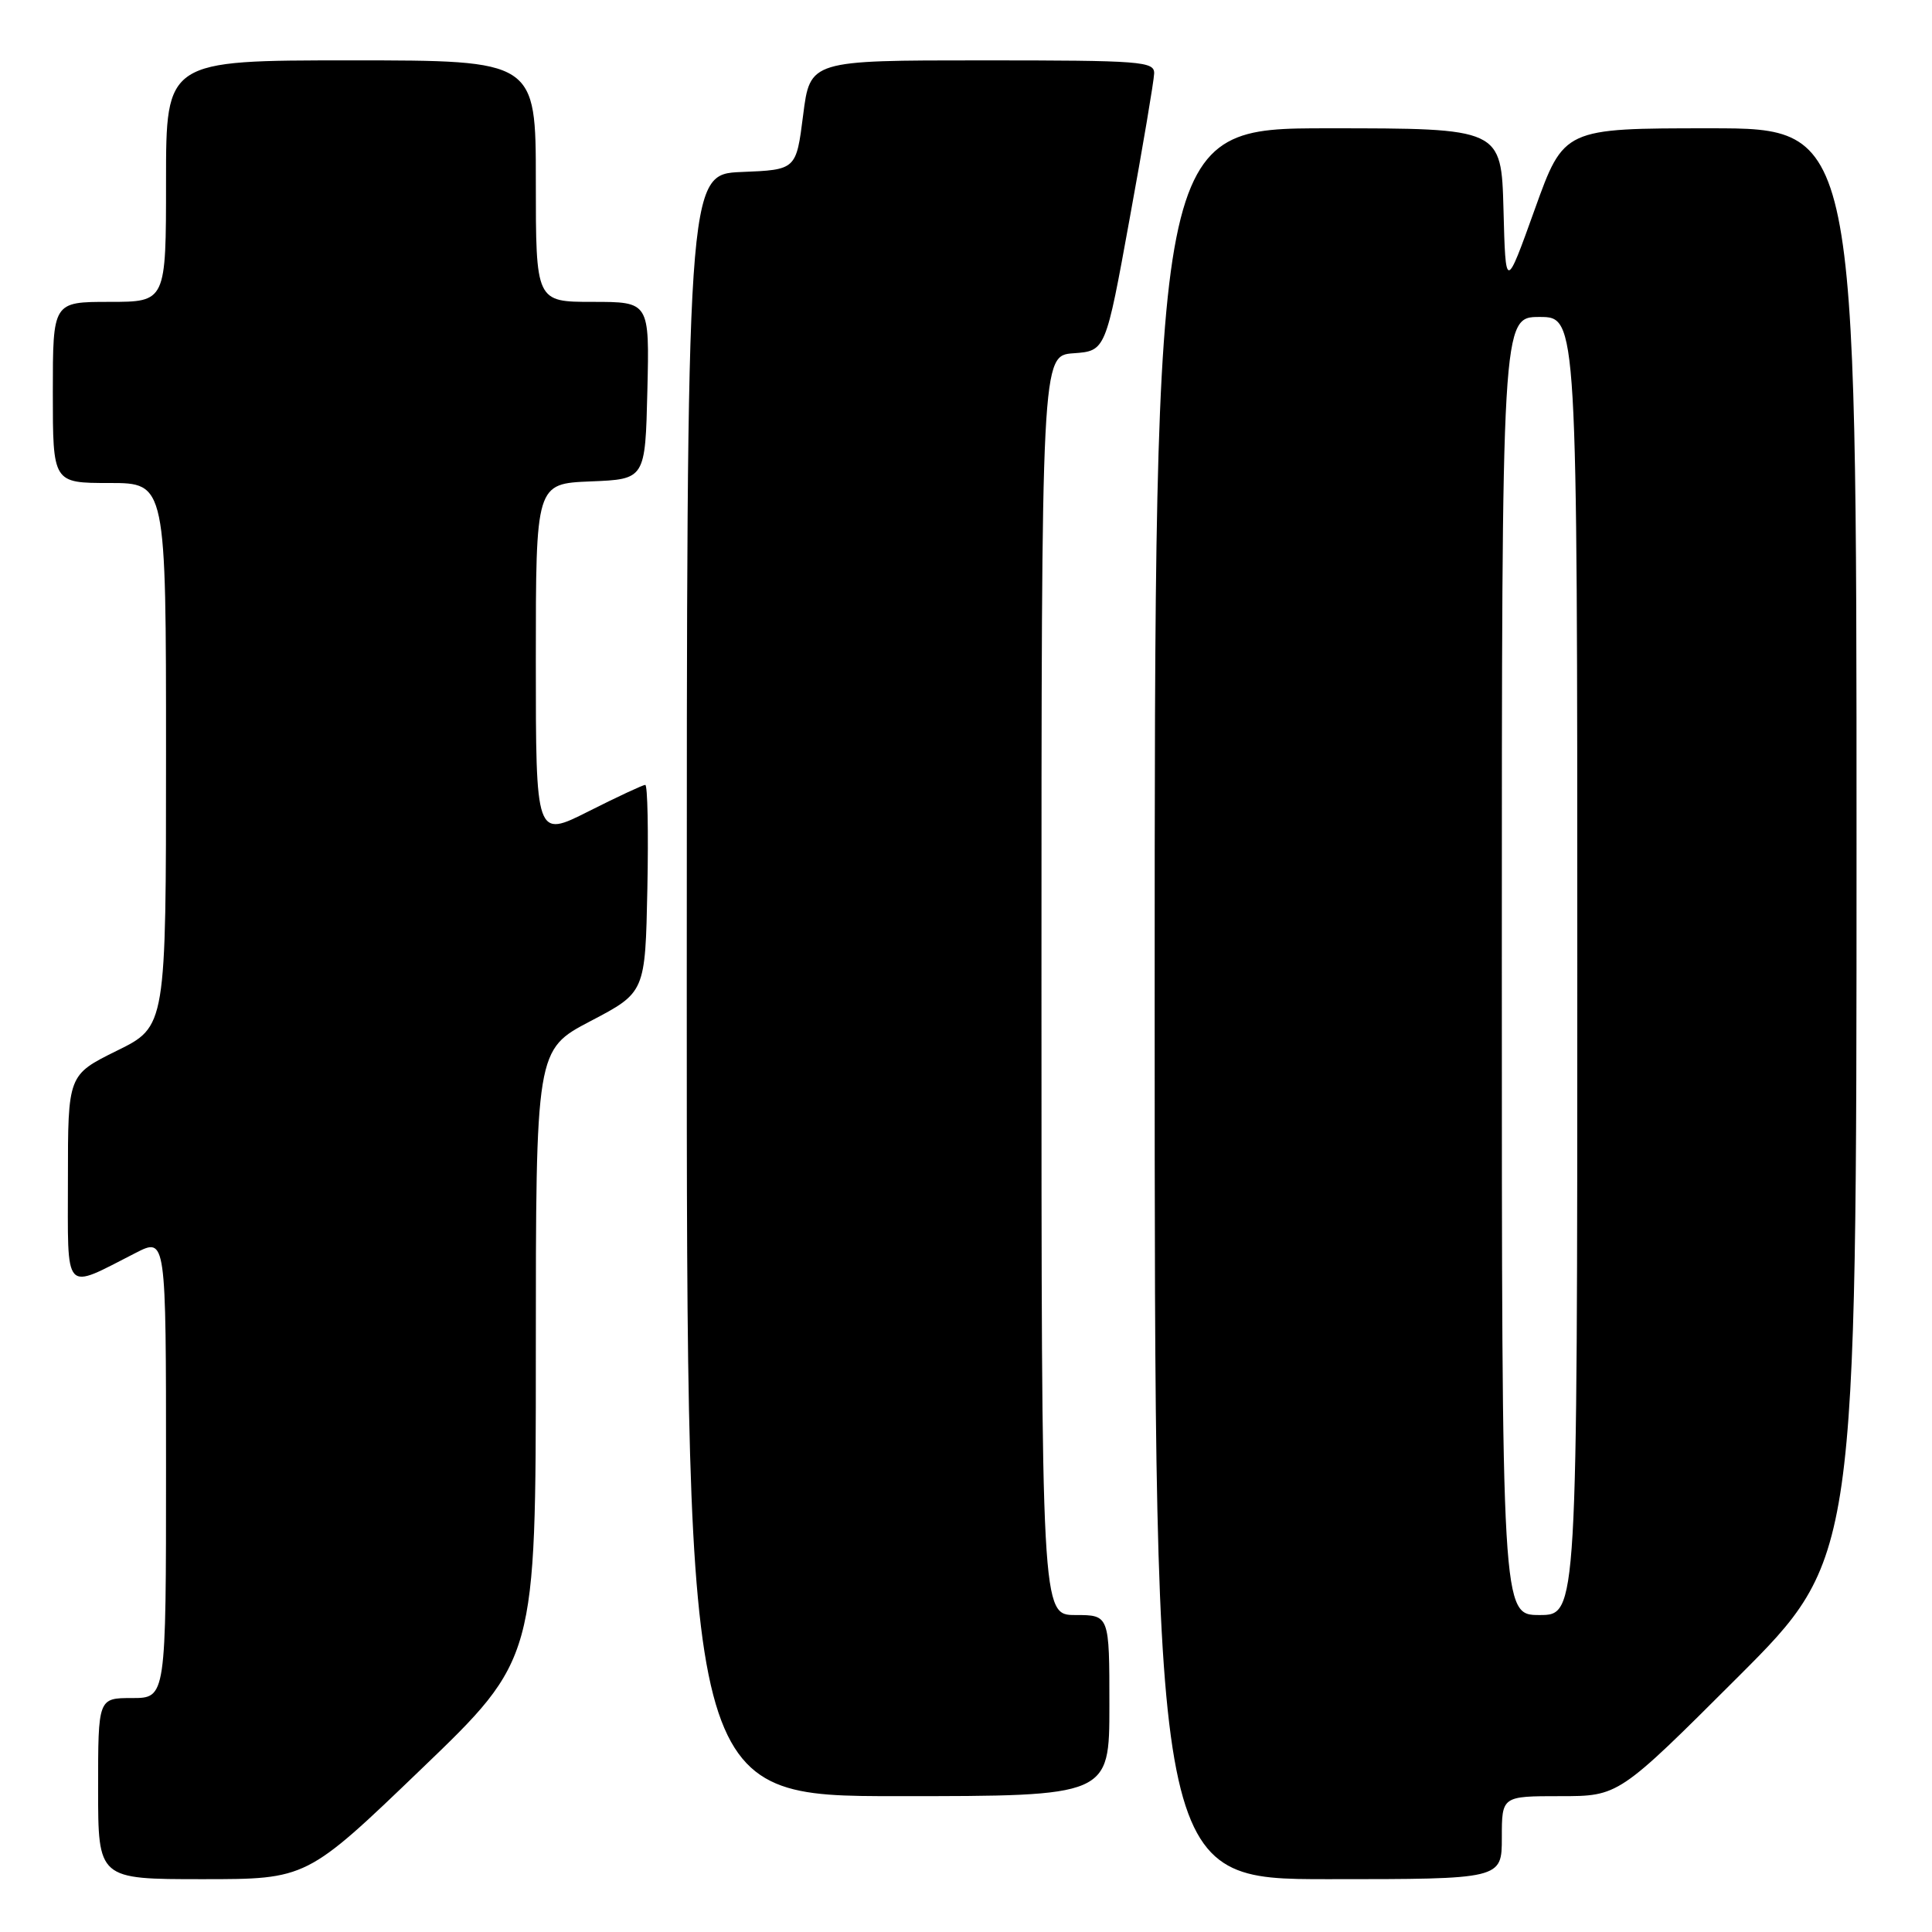 <?xml version="1.0" encoding="UTF-8" standalone="no"?>
<!DOCTYPE svg PUBLIC "-//W3C//DTD SVG 1.1//EN" "http://www.w3.org/Graphics/SVG/1.1/DTD/svg11.dtd" >
<svg xmlns="http://www.w3.org/2000/svg" xmlns:xlink="http://www.w3.org/1999/xlink" version="1.1" viewBox="0 0 256 256">
 <g >
 <path fill="currentColor"
d=" M 55.82 234.41 C 71.00 219.83 71.00 219.83 71.00 179.46 C 71.00 139.10 71.00 139.10 78.25 135.30 C 85.50 131.50 85.50 131.50 85.78 117.75 C 85.93 110.19 85.81 104.00 85.50 104.00 C 85.20 104.00 81.81 105.58 77.98 107.51 C 71.00 111.03 71.00 111.03 71.00 87.56 C 71.00 64.09 71.00 64.09 78.25 63.79 C 85.50 63.50 85.50 63.50 85.78 51.75 C 86.06 40.00 86.06 40.00 78.53 40.00 C 71.00 40.00 71.00 40.00 71.00 24.00 C 71.00 8.00 71.00 8.00 46.50 8.00 C 22.00 8.00 22.00 8.00 22.00 24.00 C 22.00 40.00 22.00 40.00 14.50 40.00 C 7.00 40.00 7.00 40.00 7.00 52.00 C 7.00 64.00 7.00 64.00 14.50 64.00 C 22.00 64.00 22.00 64.00 22.00 100.01 C 22.00 136.02 22.00 136.02 15.50 139.22 C 9.00 142.43 9.00 142.43 9.00 156.19 C 9.00 171.71 8.30 170.95 17.97 166.02 C 22.00 163.96 22.00 163.96 22.00 194.48 C 22.00 225.00 22.00 225.00 17.50 225.00 C 13.00 225.00 13.00 225.00 13.00 237.00 C 13.00 249.00 13.00 249.00 26.82 249.00 C 40.64 249.00 40.64 249.00 55.82 234.41 Z  M 199.00 243.50 C 199.00 238.00 199.00 238.00 206.74 238.00 C 214.48 238.00 214.48 238.00 230.24 222.26 C 246.00 206.52 246.00 206.52 246.00 111.76 C 246.00 17.00 246.00 17.00 226.61 17.00 C 207.22 17.00 207.22 17.00 203.36 27.75 C 199.50 38.50 199.50 38.50 199.22 27.75 C 198.93 17.00 198.93 17.00 175.97 17.00 C 153.00 17.00 153.00 17.00 153.00 133.00 C 153.00 249.00 153.00 249.00 176.00 249.00 C 199.00 249.00 199.00 249.00 199.00 243.50 Z  M 147.00 226.00 C 147.00 214.00 147.00 214.00 142.50 214.00 C 138.00 214.00 138.00 214.00 138.00 130.56 C 138.00 47.11 138.00 47.11 142.25 46.81 C 146.50 46.50 146.50 46.50 149.68 29.00 C 151.44 19.38 152.90 10.71 152.93 9.75 C 153.00 8.13 151.27 8.00 130.17 8.00 C 107.34 8.00 107.34 8.00 106.42 15.25 C 105.50 22.50 105.50 22.50 98.25 22.79 C 91.00 23.09 91.00 23.09 91.00 130.54 C 91.00 238.00 91.00 238.00 119.00 238.00 C 147.00 238.00 147.00 238.00 147.00 226.00 Z  M 199.00 128.00 C 199.00 42.00 199.00 42.00 204.00 42.00 C 209.00 42.00 209.00 42.00 209.00 128.00 C 209.00 214.00 209.00 214.00 204.00 214.00 C 199.00 214.00 199.00 214.00 199.00 128.00 Z "/>
</g>
</svg>